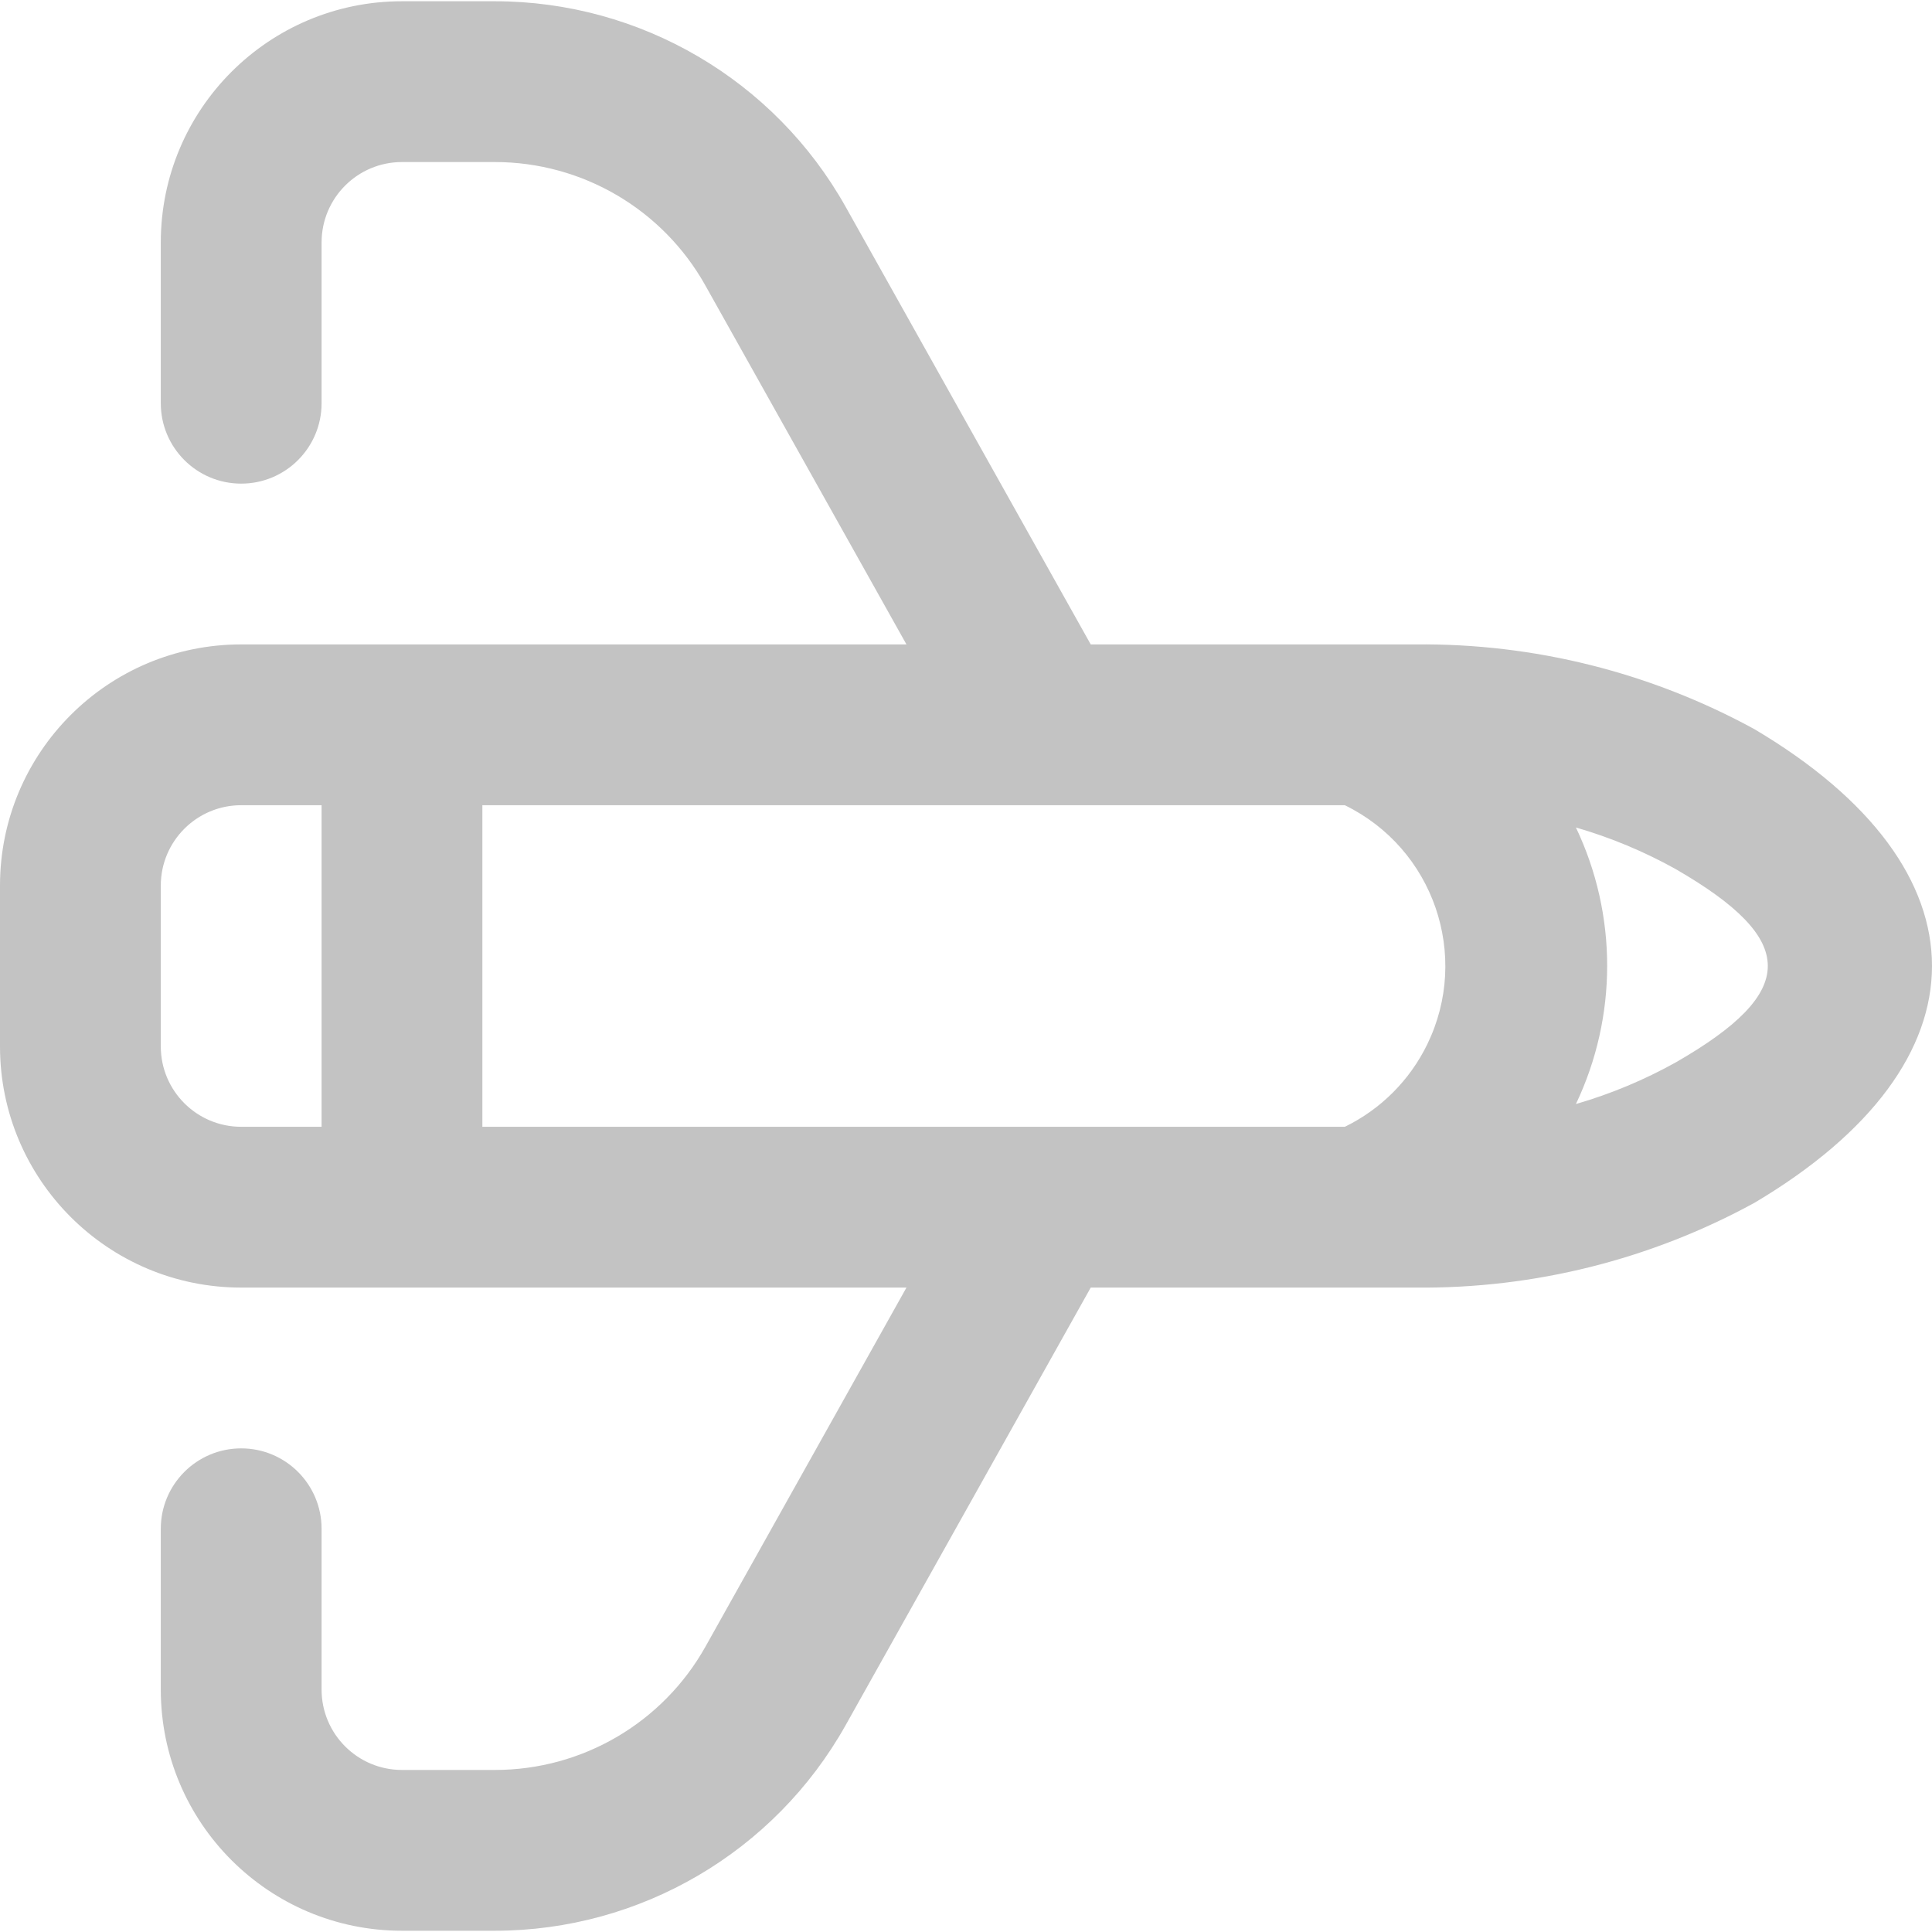 <svg xmlns="http://www.w3.org/2000/svg" xmlns:xlink="http://www.w3.org/1999/xlink" version="1.1" id="Layer_1" x="0px"
     y="0px" viewBox="0 0 512 512" style="enable-background:new 0 0 512 512;transform:rotate(-90deg)"
     xml:space="preserve" width="512"
     height="512"
>
<path
  fill="#c3c3c3"
  d="M464.933,193.233c-27.519-15.048-58.44-22.78-89.804-22.456h-86.075L224.093,54.789  c-18.86-33.614-54.392-54.435-92.935-54.457h-24.629c-35.3,0-63.917,28.617-63.917,63.917v42.611  c0,11.767,9.539,21.306,21.306,21.306s21.306-9.539,21.306-21.306V64.249c0-11.767,9.539-21.306,21.306-21.306h24.629  c23.13,0.003,44.454,12.503,55.757,32.683l53.307,95.151H63.917C28.617,170.777,0,199.394,0,234.694v42.611  c0,35.3,28.617,63.917,63.917,63.917h176.305l-53.264,95.151c-11.31,20.194-32.654,32.695-55.8,32.683h-24.629  c-11.767,0-21.306-9.539-21.306-21.306V405.14c0-11.767-9.539-21.306-21.306-21.306s-21.306,9.539-21.306,21.306v42.611  c0,35.3,28.617,63.917,63.917,63.917h24.629c38.544-0.022,74.076-20.843,92.935-54.457l64.961-115.988h86.075  c31.363,0.324,62.284-7.408,89.804-22.456C527.657,281.567,527.721,230.433,464.933,193.233z M356.402,298.611H127.834v-85.223  H356.38c23.536,11.467,33.321,39.842,21.854,63.379C373.599,286.282,365.914,293.971,356.402,298.611z M42.611,277.306v-42.611  c0-11.767,9.539-21.306,21.306-21.306h21.306v85.223H63.917C52.15,298.611,42.611,289.073,42.611,277.306z M444.053,281.567  c-8.363,4.656-17.226,8.351-26.419,11.015c11.042-23.183,11.042-50.109,0-73.292c9.194,2.664,18.056,6.359,26.419,11.015  C476.63,249.118,476.63,262.882,444.053,281.567z"/>
</svg>
